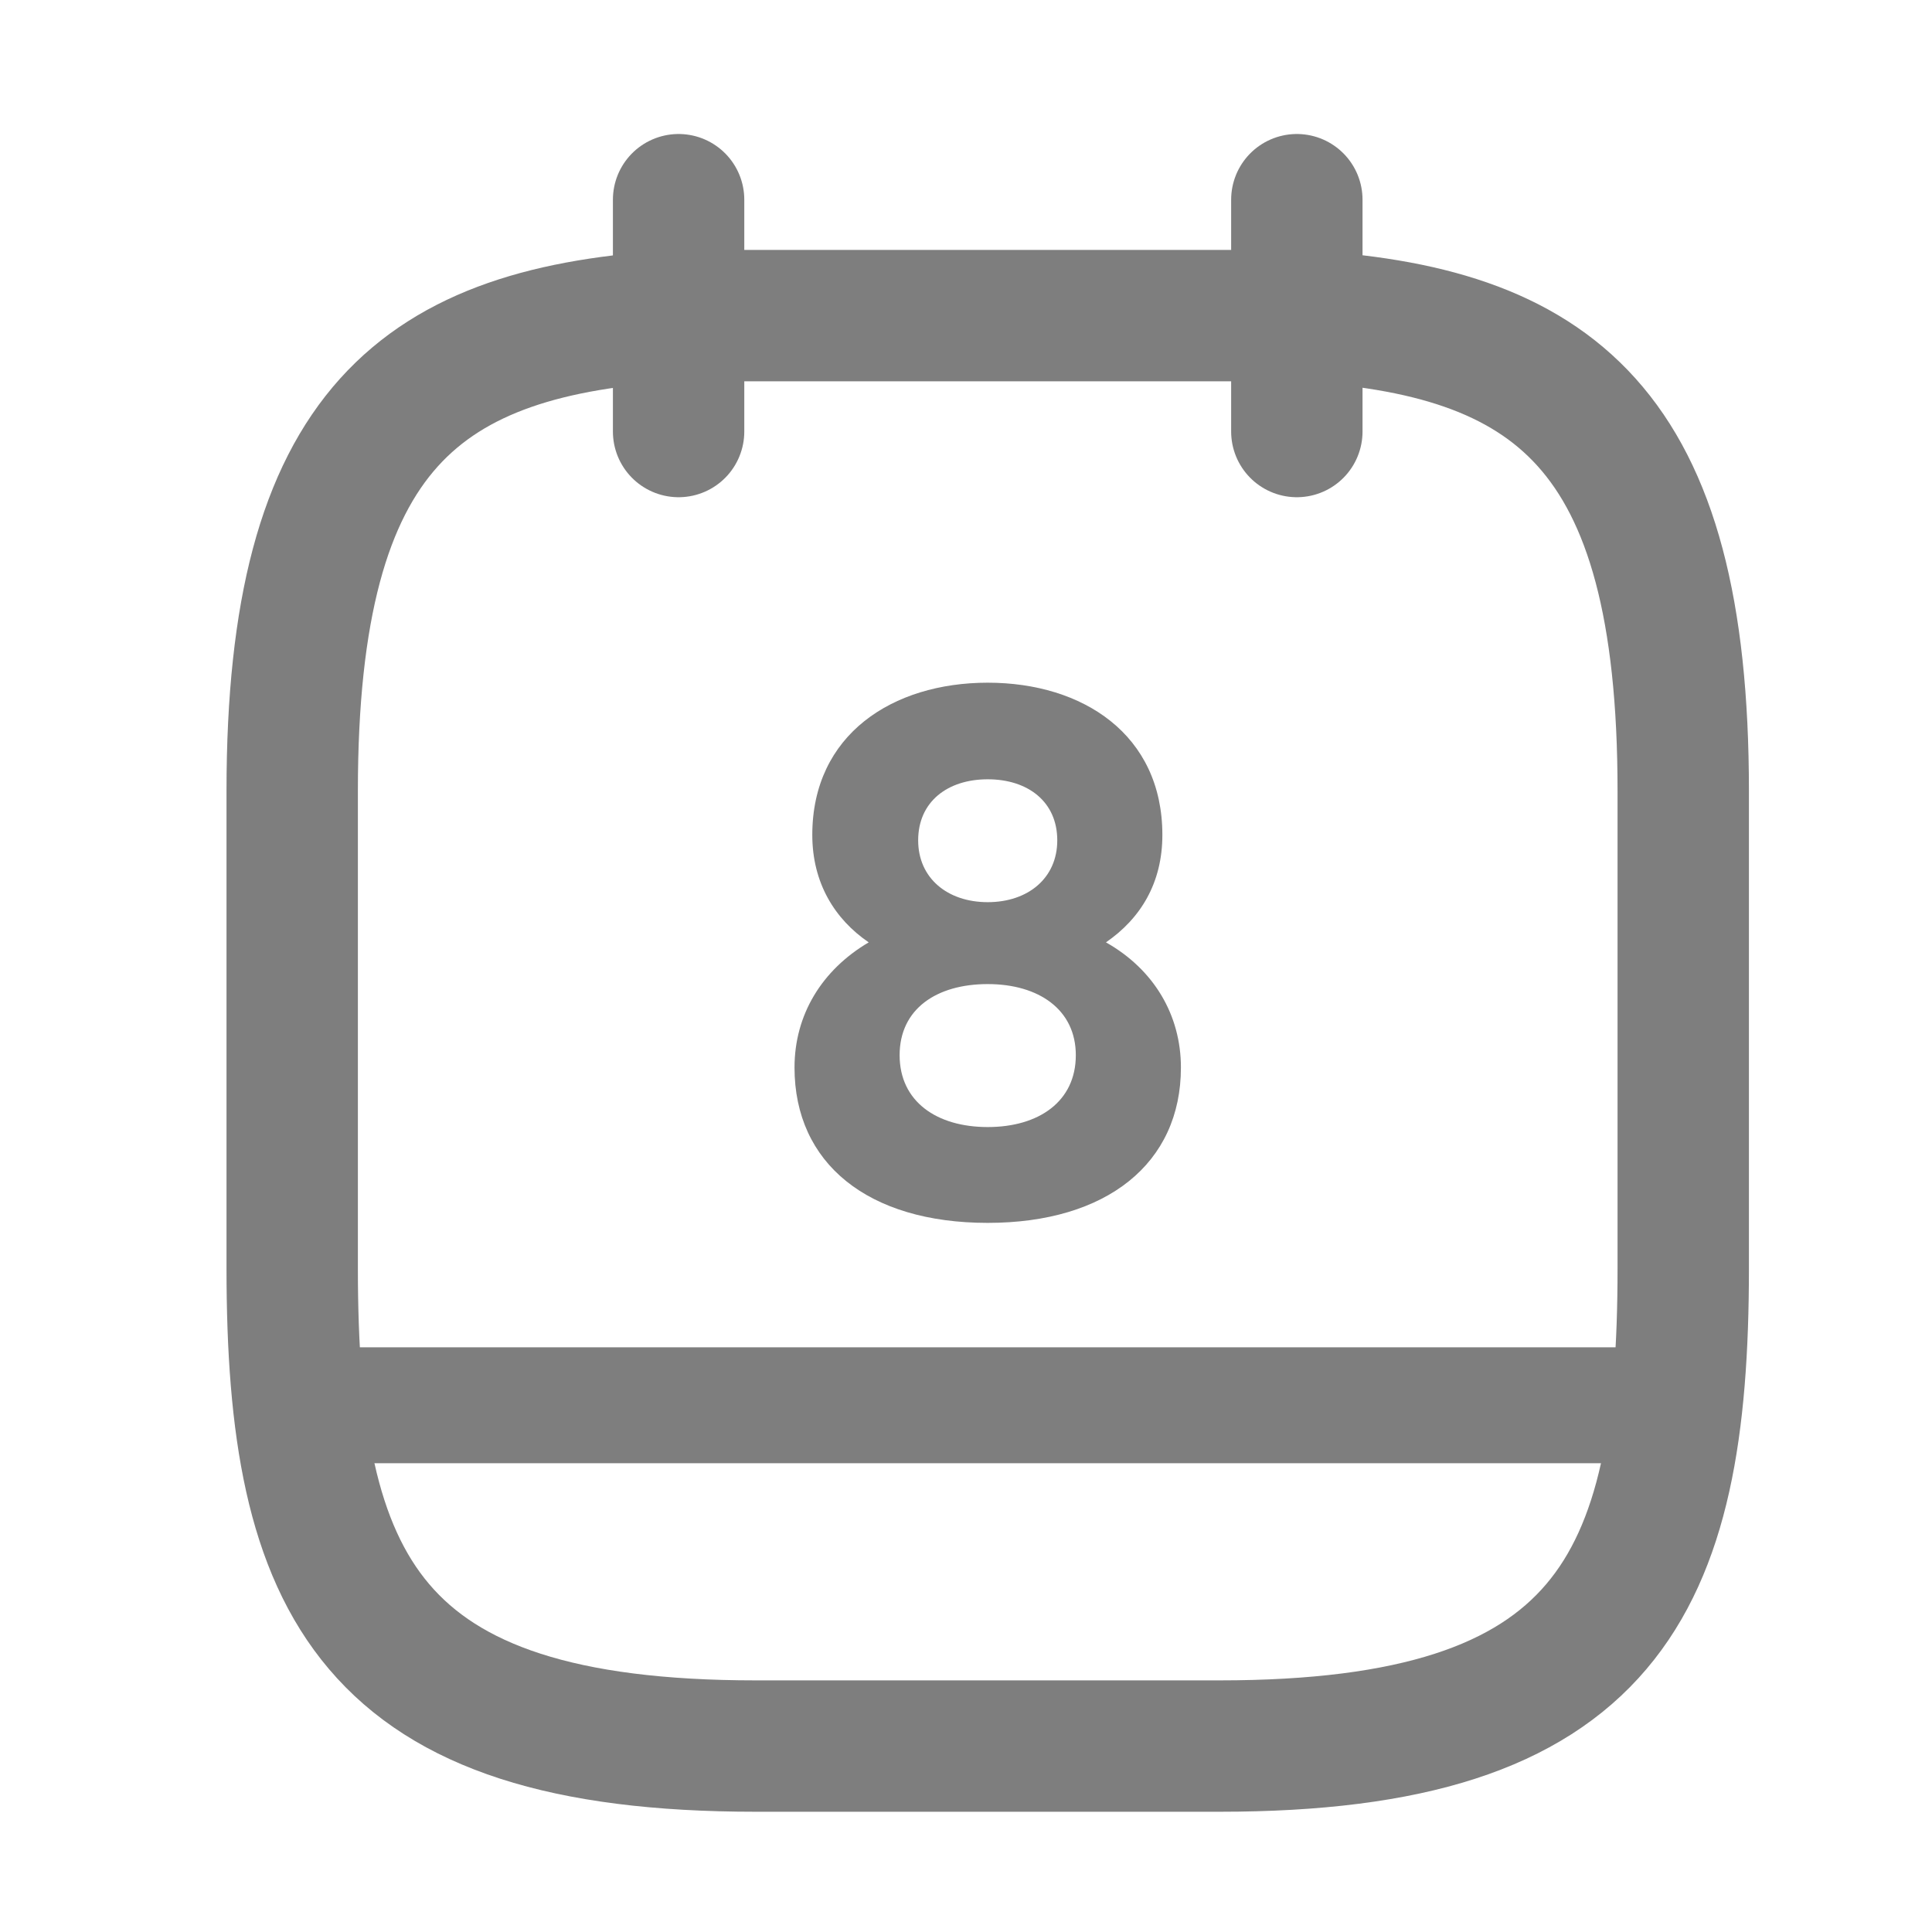 <svg width="25" height="25" viewBox="0 0 25 25" fill="none" xmlns="http://www.w3.org/2000/svg">
<g id="vuesax/linear/calendar">
<g id="calendar">
<path id="Vector" d="M8.781 2.584V5.584" stroke="#7E7E7E" stroke-width="1.7" stroke-miterlimit="10" stroke-linecap="round" stroke-linejoin="round"/>
<path id="Vector_2" d="M16.781 2.584V5.584" stroke="#7E7E7E" stroke-width="1.7" stroke-miterlimit="10" stroke-linecap="round" stroke-linejoin="round"/>
<path id="Vector_3" d="M16.781 4.084C20.111 4.264 21.781 5.534 21.781 10.234V16.414C21.781 20.534 20.781 22.594 15.781 22.594H9.781C4.781 22.594 3.781 20.534 3.781 16.414V10.234C3.781 5.534 5.451 4.274 8.781 4.084H16.781Z" stroke="#7E7E7E" stroke-width="1.7" stroke-miterlimit="10" stroke-linecap="round" stroke-linejoin="round"/>
<path id="Vector_4" d="M21.531 18.184H4.031" stroke="#7E7E7E" stroke-width="1.5" stroke-miterlimit="10" stroke-linecap="round" stroke-linejoin="round"/>
<path id="Vector_5" d="M12.781 8.834C11.551 8.834 10.511 9.504 10.511 10.804C10.511 11.424 10.801 11.894 11.241 12.194C10.631 12.554 10.281 13.134 10.281 13.814C10.281 15.054 11.231 15.824 12.781 15.824C14.321 15.824 15.281 15.054 15.281 13.814C15.281 13.134 14.931 12.544 14.311 12.194C14.761 11.884 15.041 11.424 15.041 10.804C15.041 9.504 14.011 8.834 12.781 8.834ZM12.781 11.674C12.261 11.674 11.881 11.364 11.881 10.874C11.881 10.374 12.261 10.084 12.781 10.084C13.301 10.084 13.681 10.374 13.681 10.874C13.681 11.364 13.301 11.674 12.781 11.674ZM12.781 14.584C12.121 14.584 11.641 14.254 11.641 13.654C11.641 13.054 12.121 12.734 12.781 12.734C13.441 12.734 13.921 13.064 13.921 13.654C13.921 14.254 13.441 14.584 12.781 14.584Z" fill="#7E7E7E"/>
</g>
</g>
</svg>
